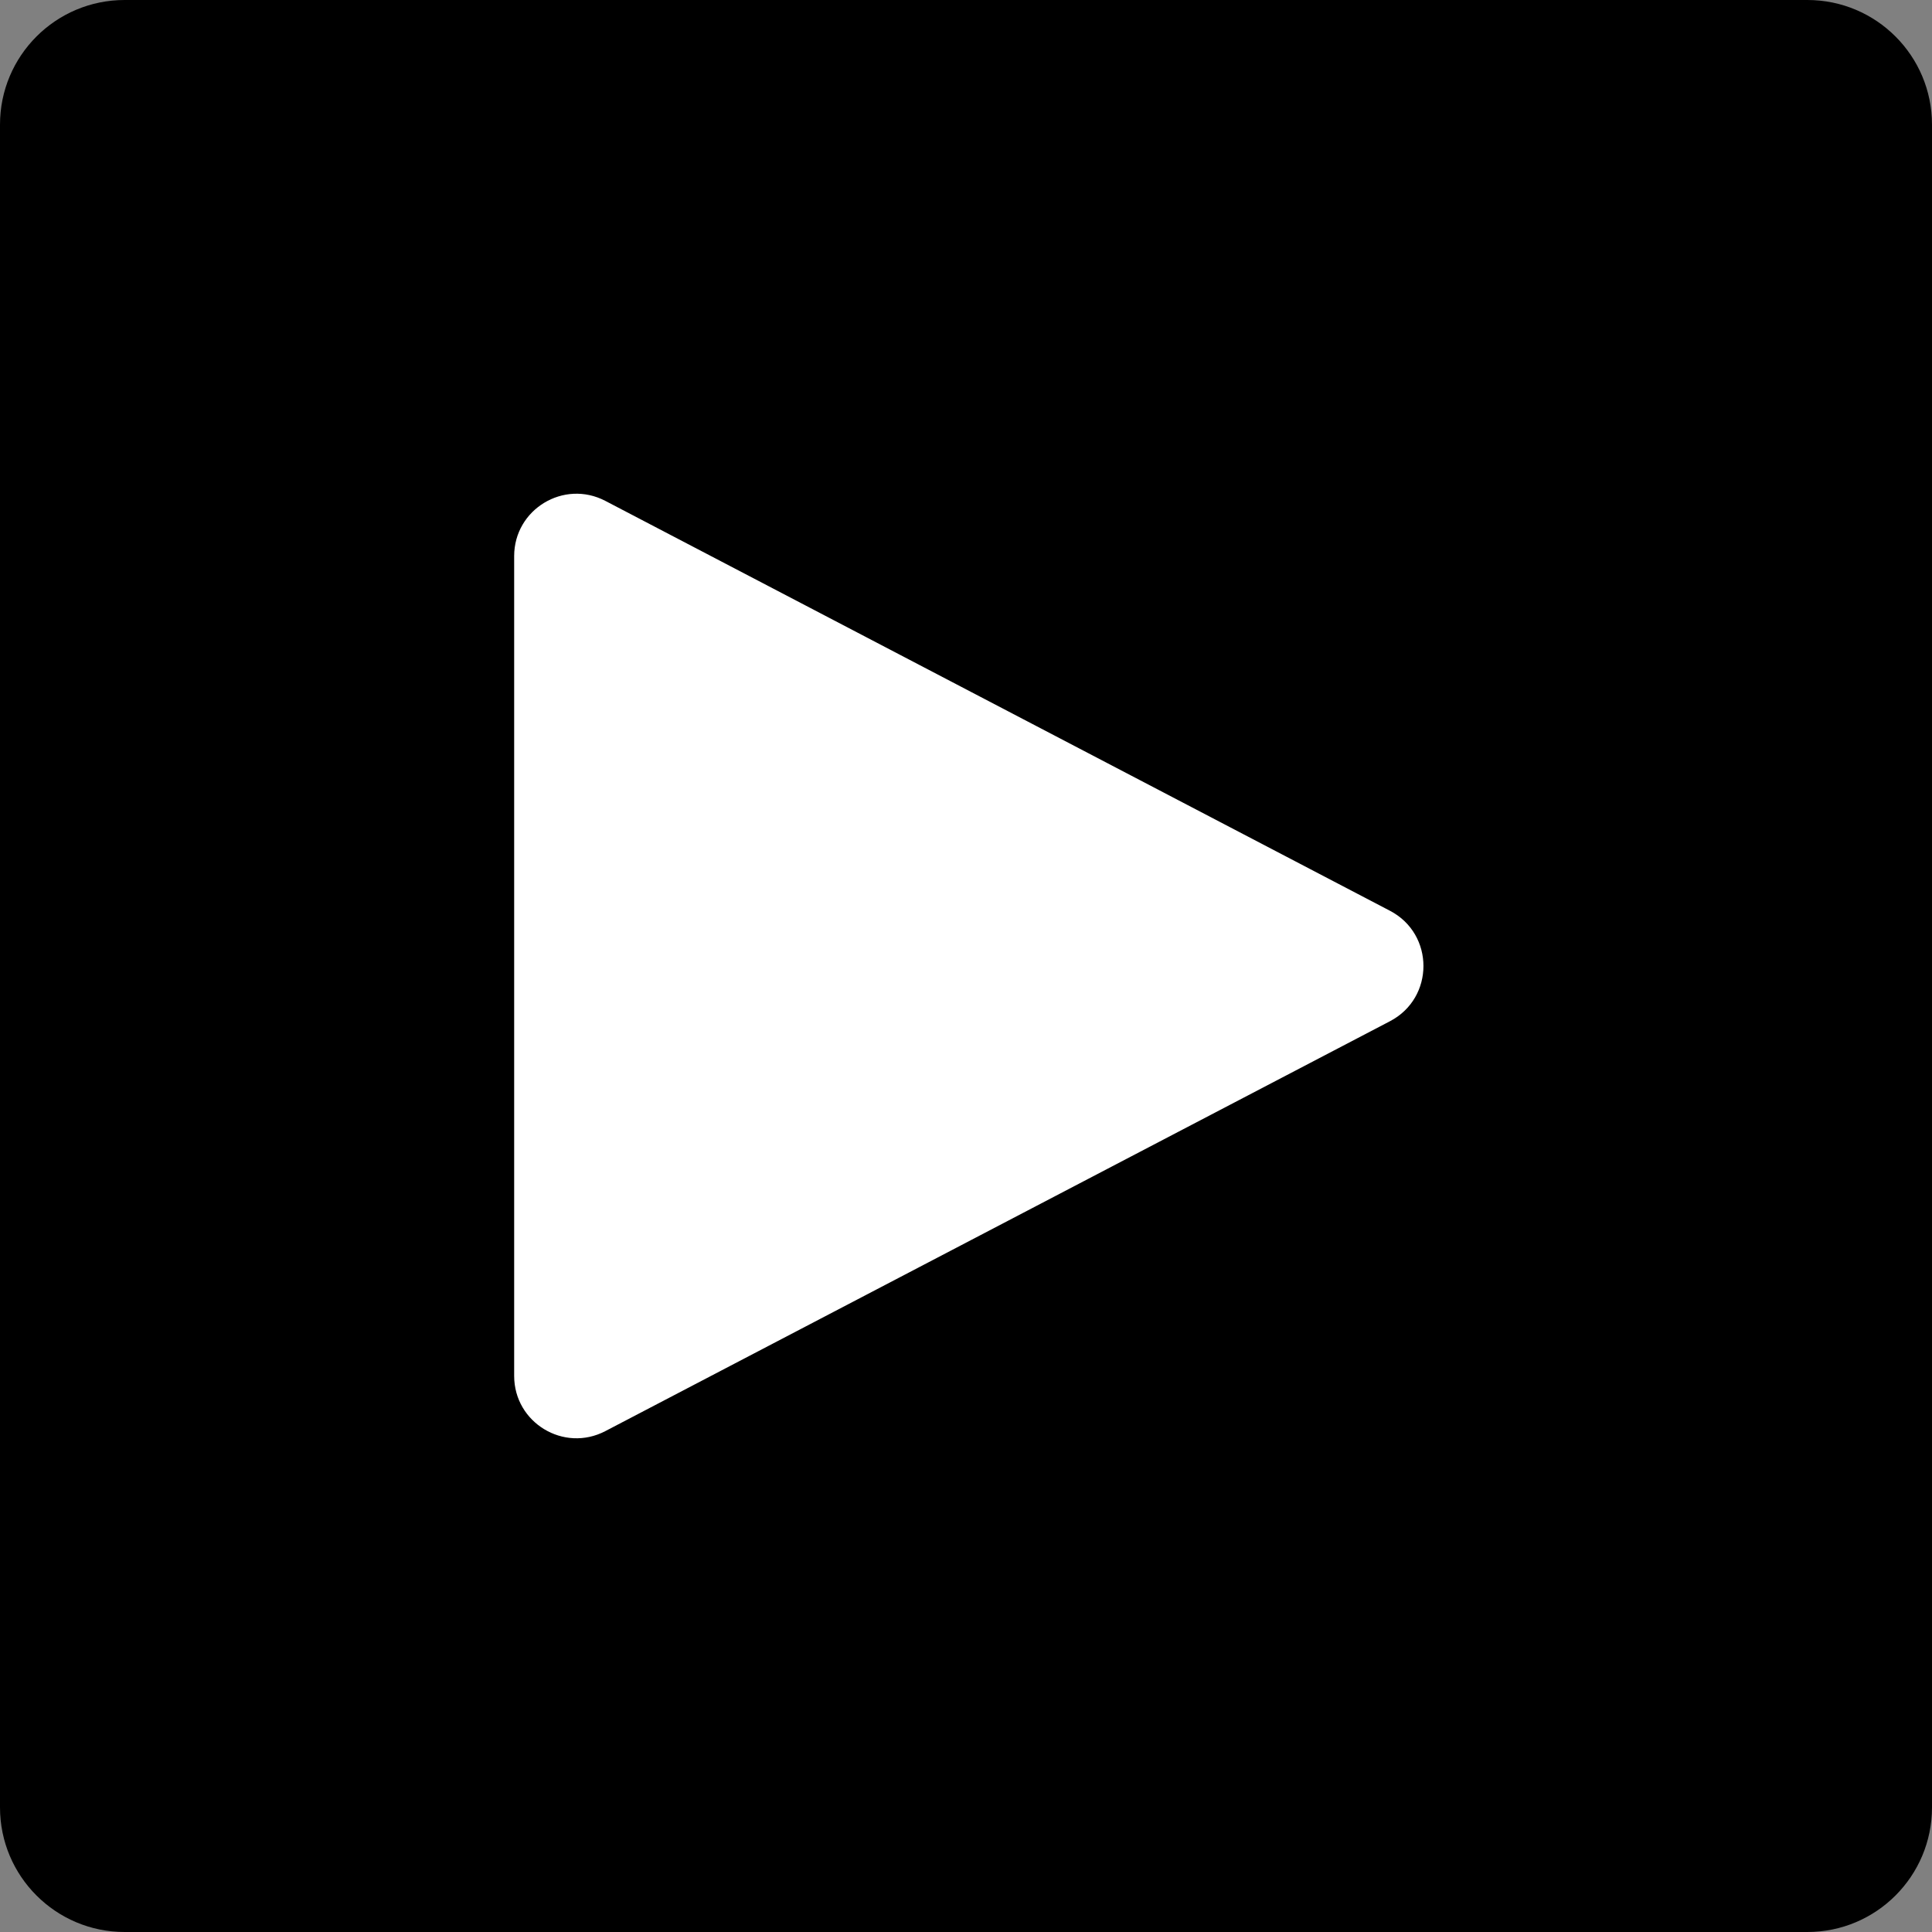 <svg width="31" height="31" viewBox="0 0 31 31" fill="none" xmlns="http://www.w3.org/2000/svg">
<rect x="0" y="0" width="31" height="31" fill="#808080" stroke="none"/>
<path d="M0 2C0 0.895 0.895 0 2 0H29C30.105 0 31 0.895 31 2V29C31 30.105 30.105 31 29 31H2C0.895 31 0 30.105 0 29V2Z" fill="black"/>
<path d="M22.303 14.614C23.019 14.988 23.019 16.012 22.303 16.386L9.713 22.963C9.047 23.311 8.25 22.828 8.25 22.077L8.25 8.923C8.25 8.172 9.047 7.689 9.713 8.037L22.303 14.614Z" fill="white"/>
</svg>
